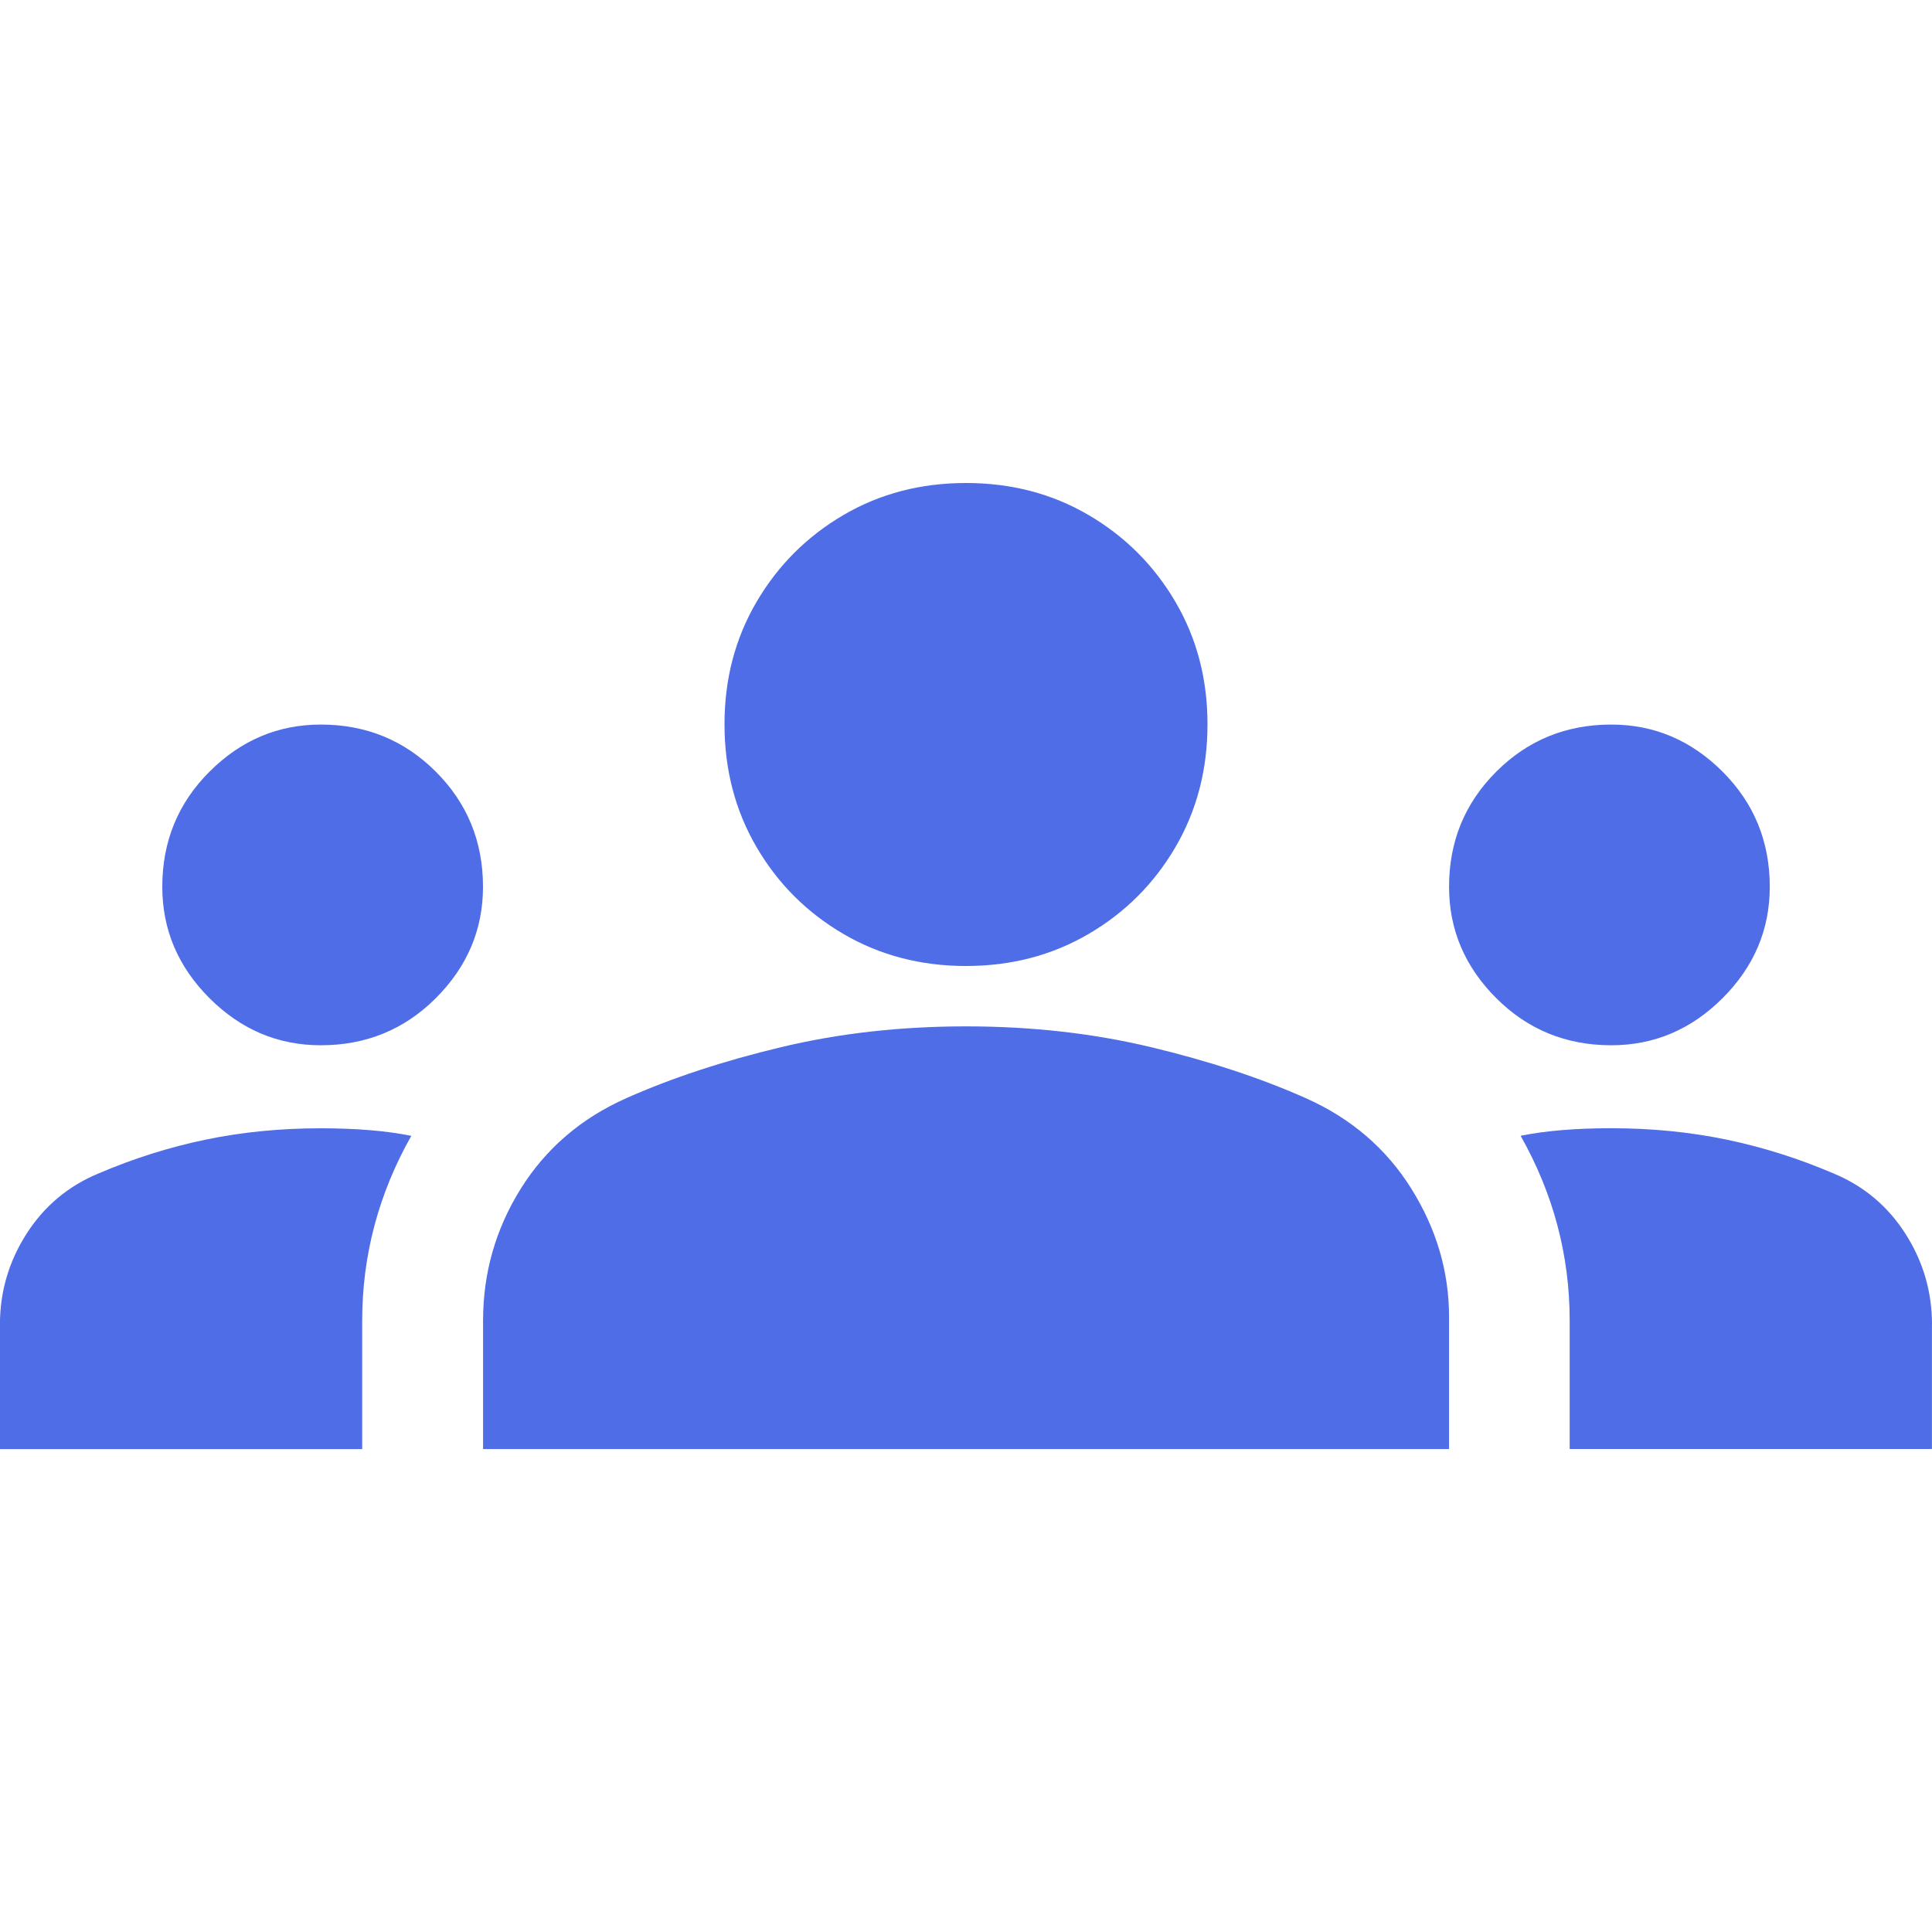 <!-- Generated by IcoMoon.io -->
<svg version="1.1" fill='#4F6DE6' xmlns="http://www.w3.org/2000/svg" width="32" height="32" viewBox="0 0 32 32">
<title>groups</title>
<path d="M16 17q1.625 0 3.063 0.344t2.563 0.844 1.75 1.5 0.625 2.125v2.188h-16v-2.125q0-1.188 0.625-2.188t1.75-1.5 2.563-0.844 3.063-0.344zM5.313 17.313q1.125 0 1.906-0.781t0.781-1.844q0-1.125-0.781-1.906t-1.906-0.781q-1.063 0-1.844 0.781t-0.781 1.906q0 1.063 0.781 1.844t1.844 0.781zM6.813 18.813q-0.313-0.063-0.688-0.094t-0.813-0.031q-1 0-1.906 0.188t-1.781 0.563q-0.75 0.313-1.188 1t-0.438 1.5v2.063h6v-2.125q0-1.625 0.813-3.063zM26.688 17.313q1.063 0 1.844-0.781t0.781-1.844q0-1.125-0.781-1.906t-1.844-0.781q-1.125 0-1.906 0.781t-0.781 1.906q0 1.063 0.781 1.844t1.906 0.781zM32 21.938q0-0.813-0.438-1.5t-1.188-1q-0.875-0.375-1.781-0.563t-1.906-0.188q-0.438 0-0.813 0.031t-0.688 0.094q0.813 1.438 0.813 3.063v2.125h6v-2.063zM16 8q1.125 0 2.031 0.531t1.438 1.438 0.531 2.031-0.531 2.031-1.438 1.438-2.031 0.531-2.031-0.531-1.438-1.438-0.531-2.031 0.531-2.031 1.438-1.438 2.031-0.531z"></path>
</svg>
